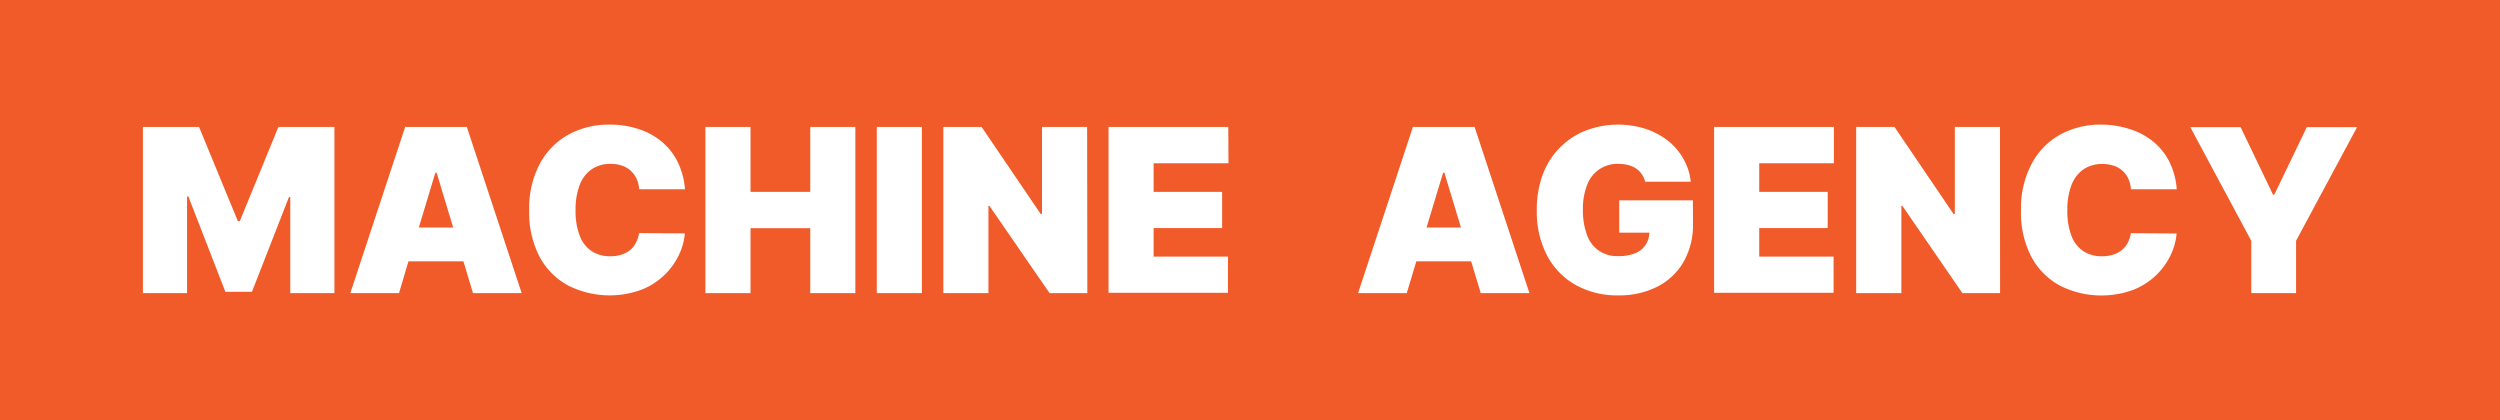 <svg id="Layer_1" data-name="Layer 1" xmlns="http://www.w3.org/2000/svg" viewBox="0 0 483.52 81.25"><defs><style>.cls-1{fill:#f15a29;}</style></defs><polygon class="cls-1" points="279.11 33.41 275.9 44.01 282.56 44.01 279.36 33.41 279.11 33.41"/><polygon class="cls-1" points="84.2 33.41 81 44.01 87.65 44.01 84.45 33.41 84.2 33.41"/><path class="cls-1" d="M0,0V81.25H483.52V0ZM64.68,56.7H56.14V38.11h-.25L48.73,56.44H43.59L36.43,38h-.25V56.7H27.64V24.55H38.5L46,42.76h.38l7.47-18.21H64.68Zm26.8,0-1.85-6.16H79L77.17,56.7H67.75L78.36,24.55H90.29L100.9,56.7Zm20.63-11.14a6.22,6.22,0,0,0,2.3,3,6.39,6.39,0,0,0,3.63,1,6.91,6.91,0,0,0,2.16-.31,5,5,0,0,0,1.67-.88A4.78,4.78,0,0,0,123,46.94a5.5,5.5,0,0,0,.6-1.86l8.86.06a12.1,12.1,0,0,1-1.15,4.16,13.43,13.43,0,0,1-7.28,6.75,17.85,17.85,0,0,1-14.13-.82,13.68,13.68,0,0,1-5.55-5.58,18.54,18.54,0,0,1-2-9,18.2,18.2,0,0,1,2.07-9A13.93,13.93,0,0,1,110,26a16.19,16.19,0,0,1,7.85-1.9,17.83,17.83,0,0,1,5.6.84,13.5,13.5,0,0,1,4.49,2.42,12.12,12.12,0,0,1,3.11,3.92,14.44,14.44,0,0,1,1.43,5.32h-8.86a6,6,0,0,0-.49-2,4.72,4.72,0,0,0-2.79-2.55,6.71,6.71,0,0,0-2.24-.35,6.3,6.3,0,0,0-3.71,1.07,6.44,6.44,0,0,0-2.29,3.06,13.12,13.12,0,0,0-.78,4.78A13.35,13.35,0,0,0,112.11,45.56ZM165.43,56.7h-8.72V44.14H145.16V56.7h-8.73V24.55h8.73V37.11h11.55V24.55h8.72Zm12.87,0h-8.72V24.55h8.72Zm32,0H203L191.36,39.81h-.19V56.7h-8.72V24.55h7.4l11.43,16.83h.25V24.55h8.73Zm27.3-25.12H223.12v5.53h13.25v7H223.12v5.52H237.5v7H214.4V24.55h23.16ZM286.39,56.7l-1.86-6.16h-10.6l-1.85,6.16h-9.42l10.61-32.15H285.2L295.81,56.7Zm41.05-13.5a14.4,14.4,0,0,1-1.86,7.51,12.31,12.31,0,0,1-5.11,4.77A16.3,16.3,0,0,1,313,57.13a16.5,16.5,0,0,1-8.23-2,14,14,0,0,1-5.54-5.68,18.29,18.29,0,0,1-2-8.77,19.15,19.15,0,0,1,1.21-7.07,14.75,14.75,0,0,1,3.39-5.2,14.44,14.44,0,0,1,5-3.21,17.59,17.59,0,0,1,11.4-.29,14.32,14.32,0,0,1,4.35,2.29,12,12,0,0,1,3,3.51,11.09,11.09,0,0,1,1.42,4.44h-8.82a4.31,4.31,0,0,0-.65-1.46,4,4,0,0,0-1.09-1.09,4.67,4.67,0,0,0-1.5-.67,7.39,7.39,0,0,0-1.88-.23,6.18,6.18,0,0,0-6.1,4.08,12.59,12.59,0,0,0-.81,4.77,13.52,13.52,0,0,0,.77,4.83,6.05,6.05,0,0,0,6.08,4.15,8.27,8.27,0,0,0,3.32-.58,4.29,4.29,0,0,0,2-1.65A4.54,4.54,0,0,0,319,45h-5.83V38.74h14.25Zm27.25-11.62H340.25v5.53h13.24v7H340.25v5.52h14.38v7H331.52V24.55h23.17ZM386.83,56.7h-7.28L367.93,39.81h-.19V56.7H359V24.55h7.41l11.42,16.83h.25V24.55h8.73Zm13.79-11.14a6.15,6.15,0,0,0,2.29,3,6.41,6.41,0,0,0,3.63,1,6.93,6.93,0,0,0,2.17-.31,5,5,0,0,0,1.66-.88,4.63,4.63,0,0,0,1.15-1.41,5.74,5.74,0,0,0,.61-1.86l8.85.06a12.1,12.1,0,0,1-1.15,4.16,13.43,13.43,0,0,1-7.28,6.75,17.85,17.85,0,0,1-14.13-.82,13.6,13.6,0,0,1-5.54-5.58,18.43,18.43,0,0,1-2-9,18.2,18.2,0,0,1,2.07-9A13.81,13.81,0,0,1,398.51,26a16.15,16.15,0,0,1,7.84-1.9A17.83,17.83,0,0,1,412,25a13.4,13.4,0,0,1,4.49,2.42,12,12,0,0,1,3.11,3.92A14.25,14.25,0,0,1,421,36.61h-8.85a6.25,6.25,0,0,0-.5-2,4.69,4.69,0,0,0-1.09-1.54,4.85,4.85,0,0,0-1.69-1,6.81,6.81,0,0,0-2.25-.35,6.3,6.3,0,0,0-3.71,1.07,6.51,6.51,0,0,0-2.29,3.06,13.12,13.12,0,0,0-.78,4.78A13.34,13.34,0,0,0,400.62,45.56Zm43.46,1V56.7h-8.66V46.59l-11.8-22h9.73l6.27,13.06h.25l6.28-13.06h9.73Z"/></svg>